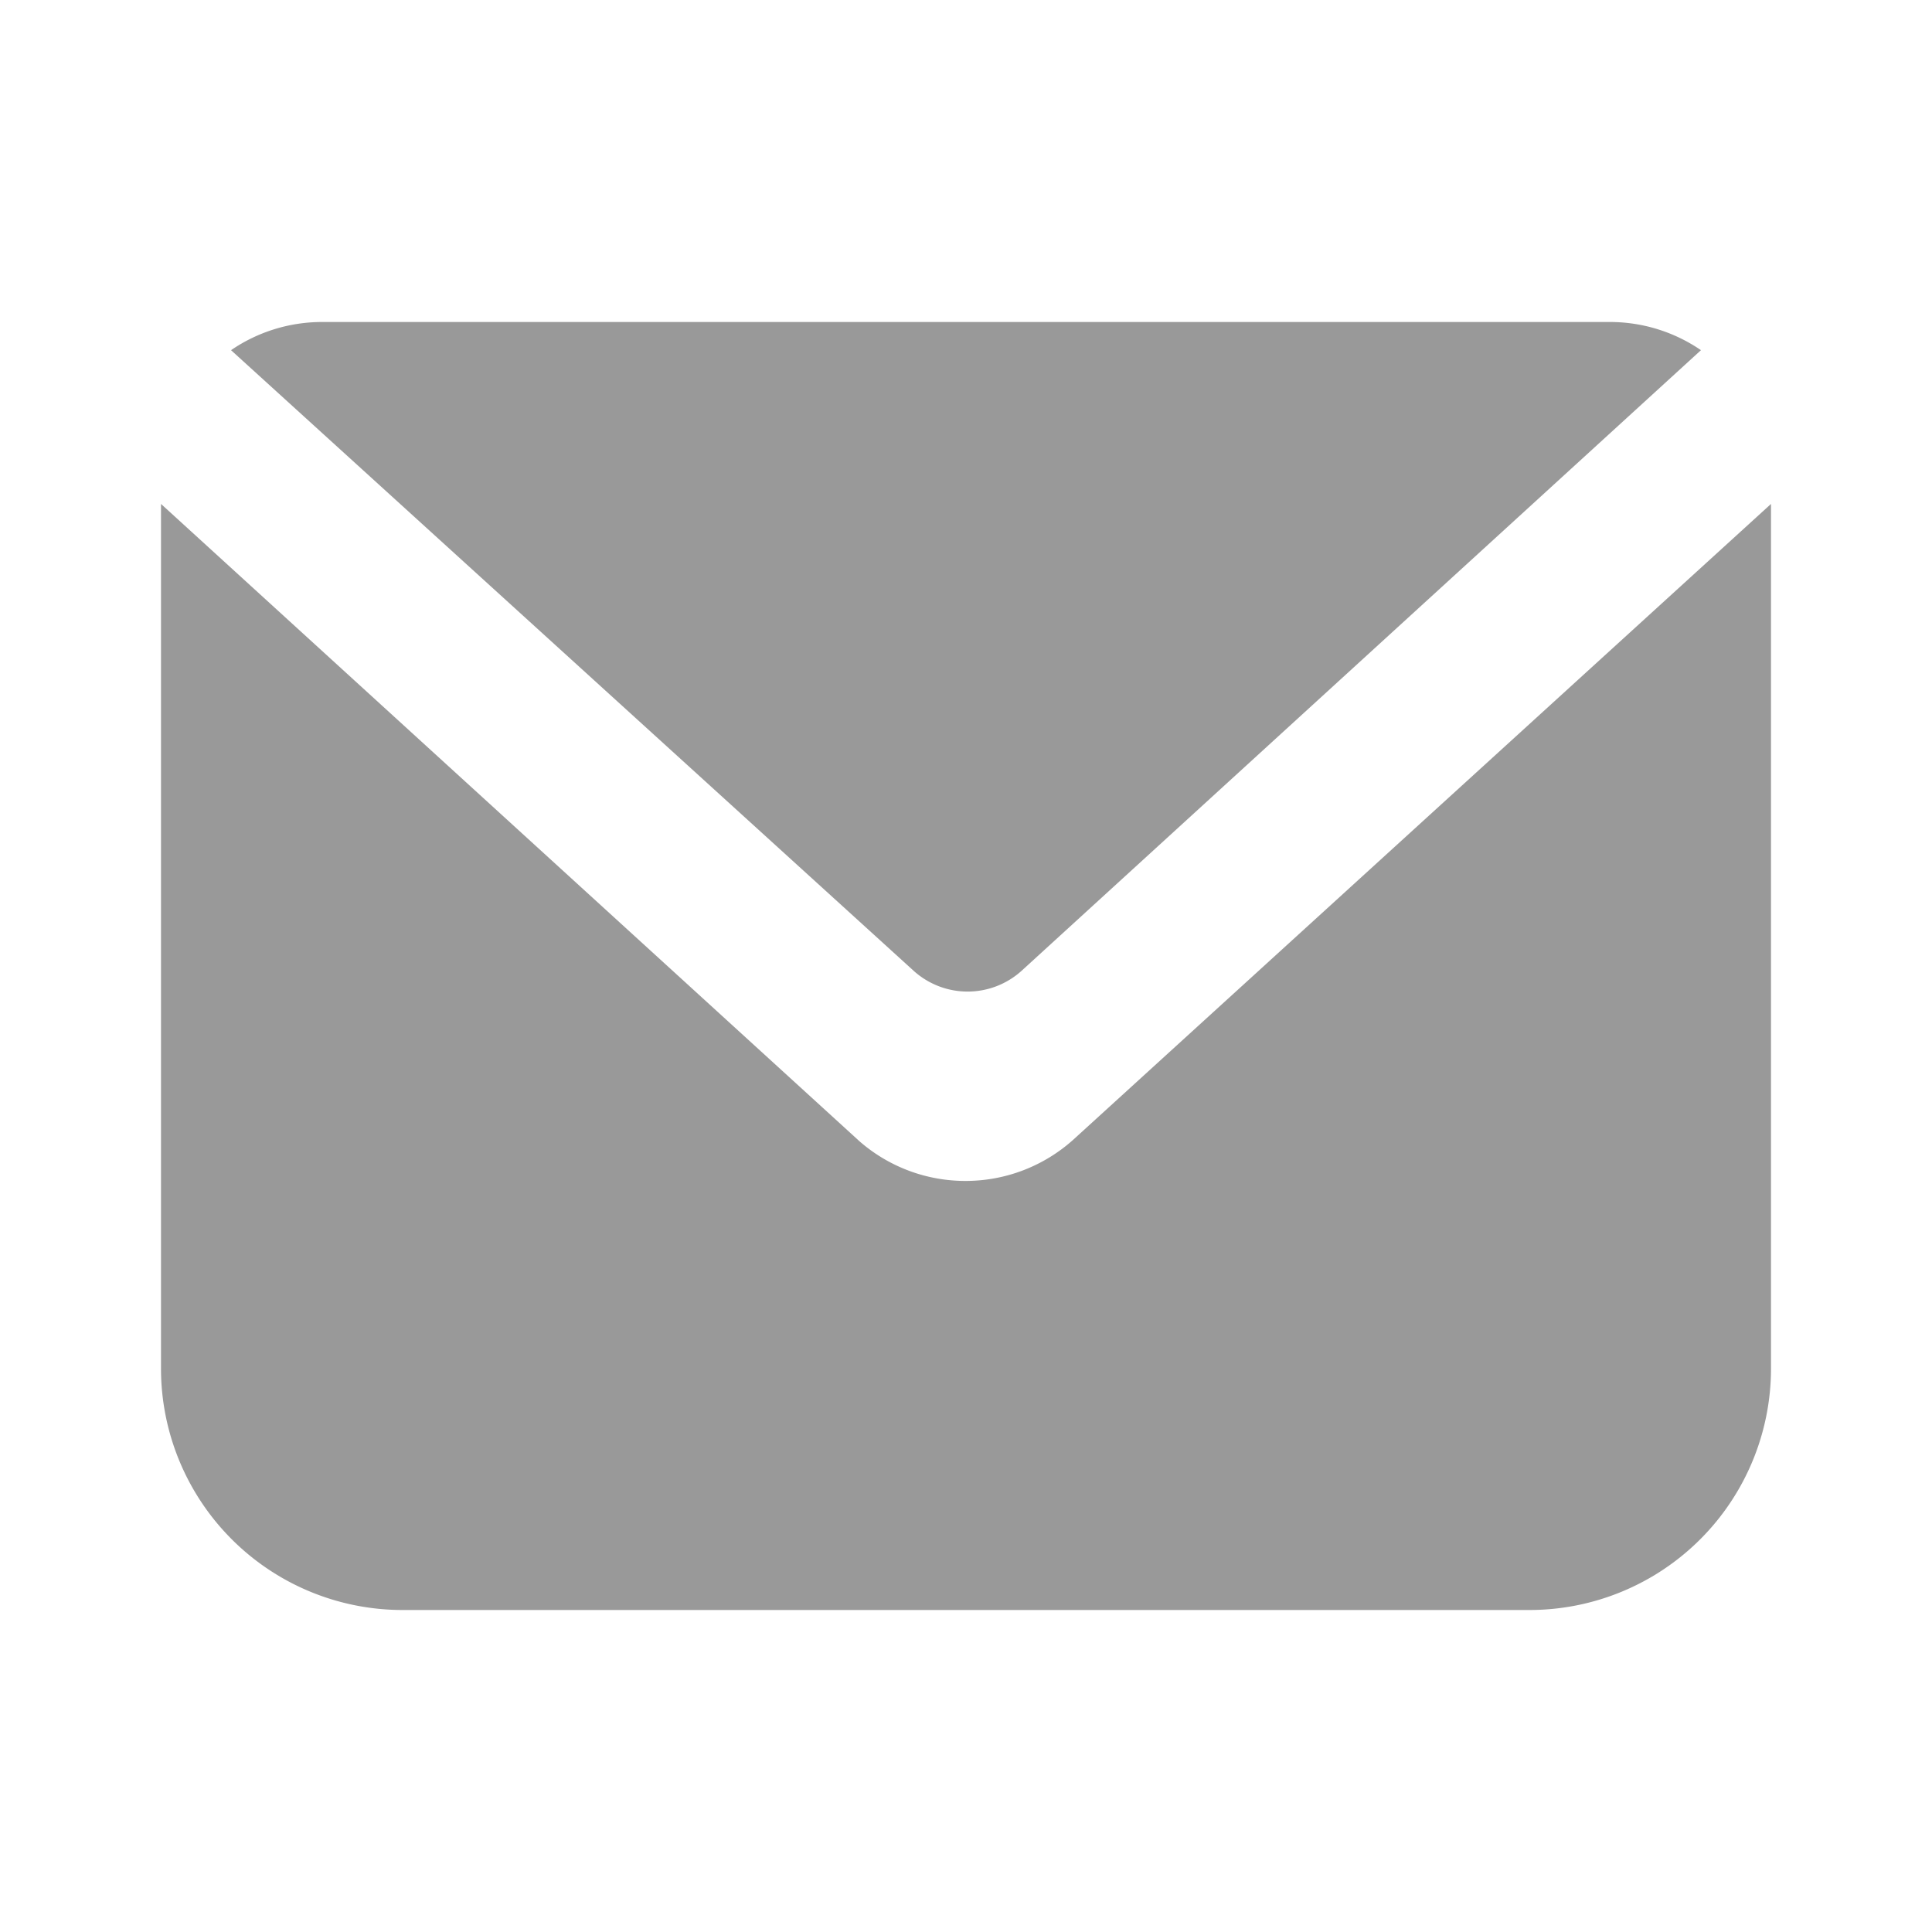 <?xml version="1.0" ?><svg viewBox="0 0 24 24" xmlns="http://www.w3.org/2000/svg"><title/><path d="M12.69,12.06a1,1,0,0,1-1.34,0L2.87,4.35A2,2,0,0,1,4,4H20a2,2,0,0,1,1.13.35Z" fill="#999"/><path d="M22,6.26V17a3,3,0,0,1-3,3H5a3,3,0,0,1-3-3V6.26l8.68,7.92a2,2,0,0,0,1.32.49,2,2,0,0,0,1.33-.51Z" fill="#999"/></svg>